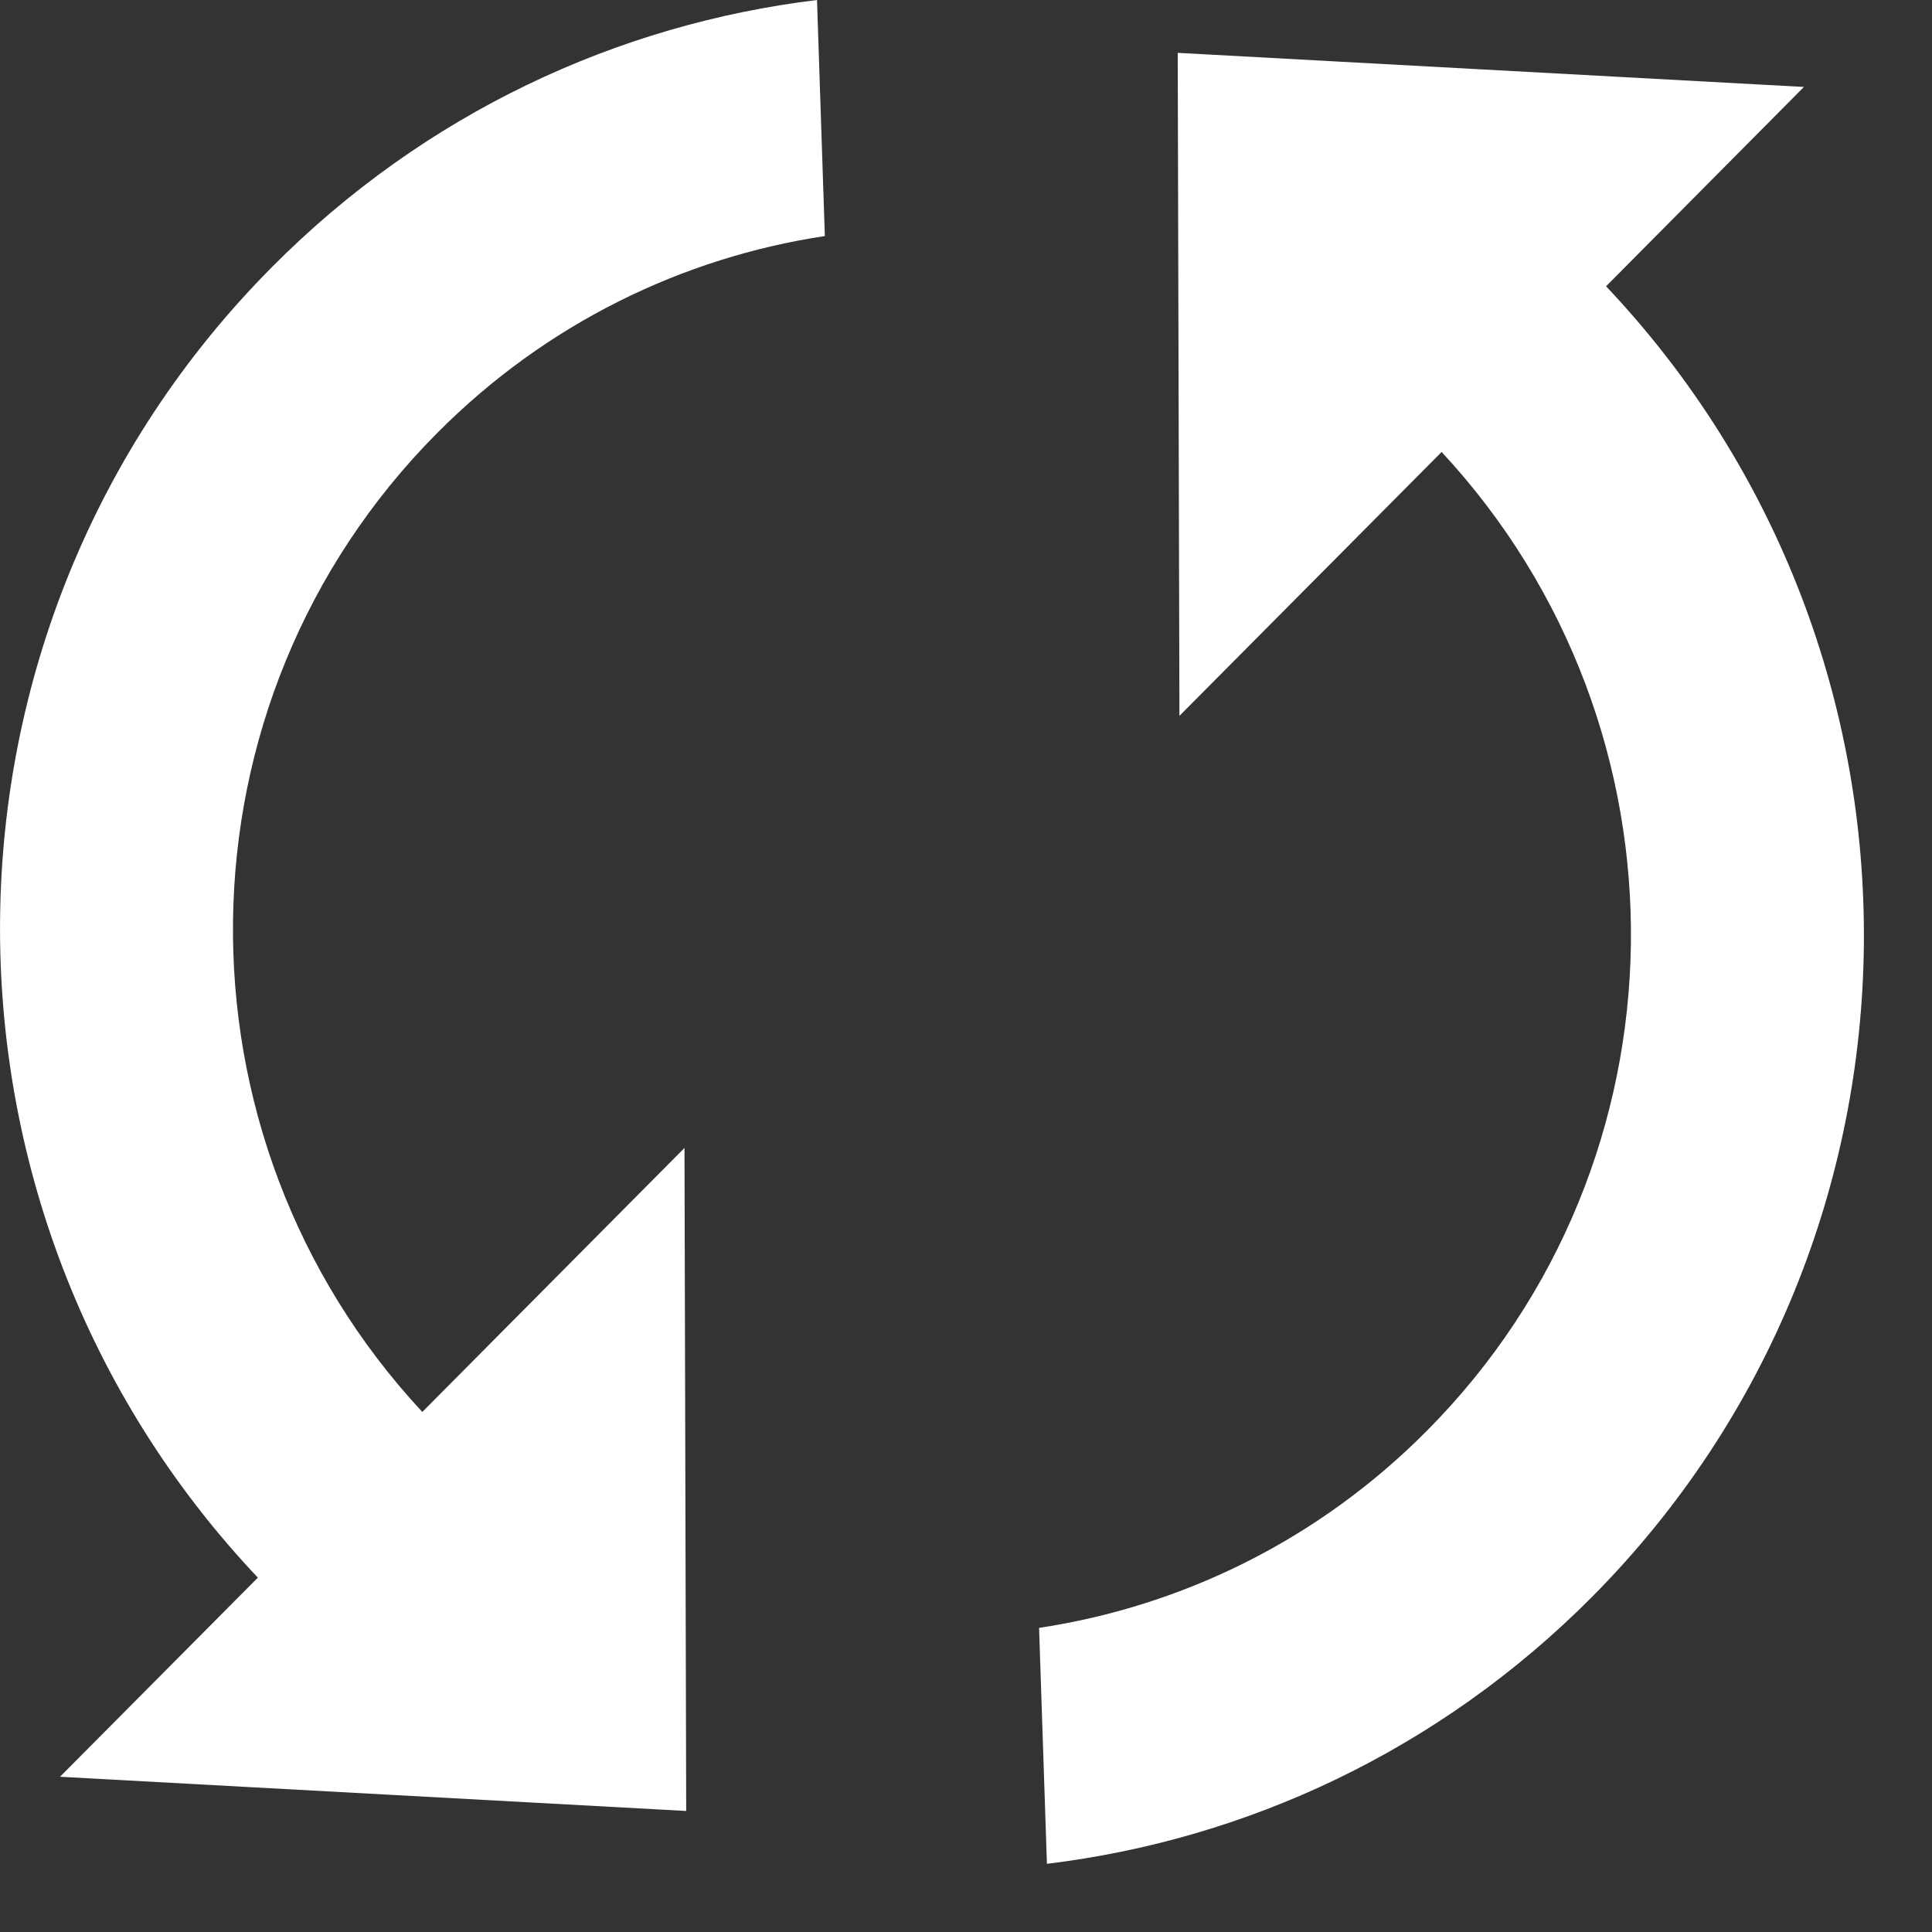<svg width="1em" height="1em" viewBox="0 0 17 17" fill="none" xmlns="http://www.w3.org/2000/svg">
<rect x="0" y="0" width="17" height="17" fill="#333333" stroke="none"/>
<path d="M3.716 12.424C1.454 9.992 1.494 6.18 3.844 3.813C4.806 2.844 6.008 2.266 7.258 2.077L7.189 0C5.434 0.213 3.737 0.996 2.392 2.351C-0.757 5.521 -0.795 10.64 2.269 13.882L0.528 15.634L6.038 15.935L6.023 10.101L3.716 12.424ZM10.363 0.465L10.378 6.299L12.685 3.977C14.947 6.411 14.907 10.223 12.557 12.588C11.596 13.557 10.393 14.135 9.143 14.324L9.212 16.4C10.967 16.187 12.664 15.404 14.01 14.05C17.158 10.878 17.196 5.759 14.132 2.519L15.873 0.765L10.363 0.465Z" fill="white"/>
</svg>
